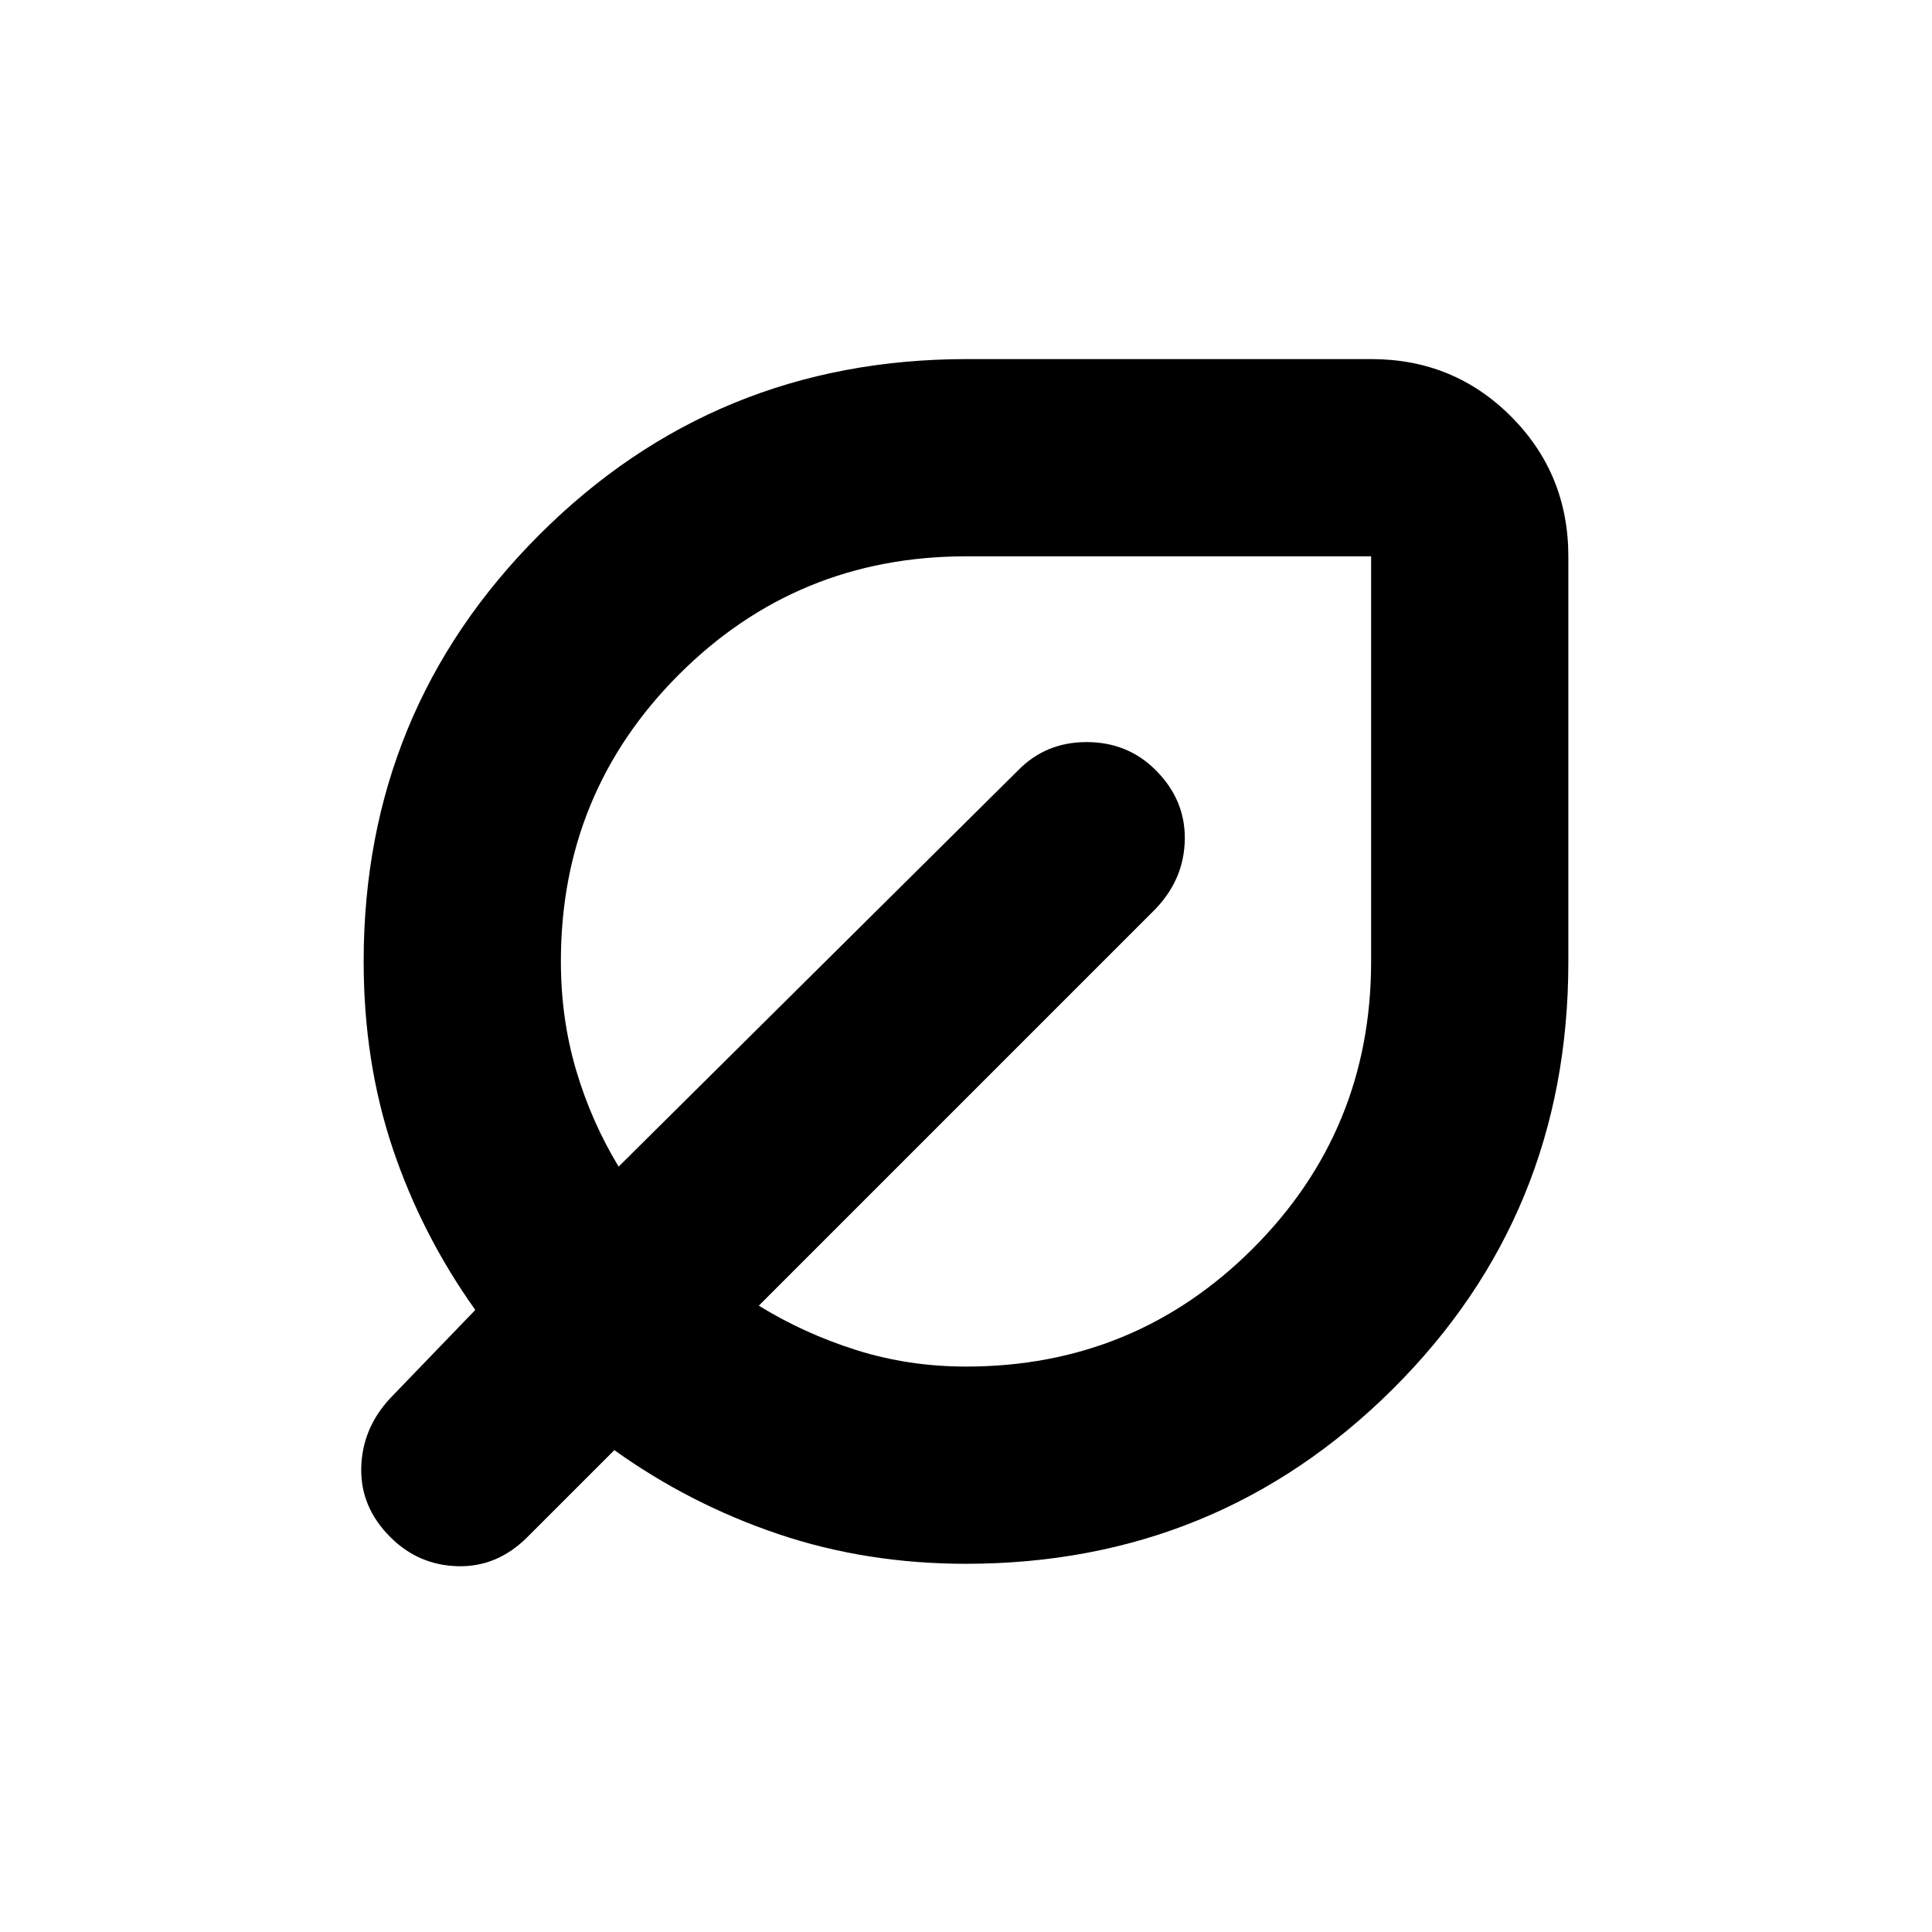 <svg xmlns="http://www.w3.org/2000/svg" height="20" viewBox="0 -960 960 960" width="20"><path d="M480-182.96q-49.55 0-93.35-14.8t-81.39-41.67l-43.22 43.21q-14.95 14.96-34.54 14.46t-33.54-14.46Q179-211.17 179.5-230.76t14.46-34.54l42.21-43.79q-26.74-37.56-41.11-80.48-14.36-42.91-14.36-92.69 0-124.73 87.28-212.02 87.29-87.29 212.44-87.29h200.99q40.96 0 69.43 28.52 28.46 28.52 28.46 69.56v201.51q0 125.45-87.28 212.24-87.29 86.78-212.02 86.78Zm0-98q83.88 0 142.59-58.71 58.71-58.71 58.71-142.59v-201.3H480q-83.88 0-142.59 58.68-58.71 58.69-58.71 142.53 0 28.48 7.55 54.05 7.56 25.58 21.14 47.99L505.96-577.3q13.73-13.96 33.93-13.96t34.03 13.6q15.08 14.85 14.8 34.67-.28 19.82-14.68 34.77l-197 197q22.61 13.92 48.54 22.09t54.42 8.17Zm0-201.3Z"/></svg>